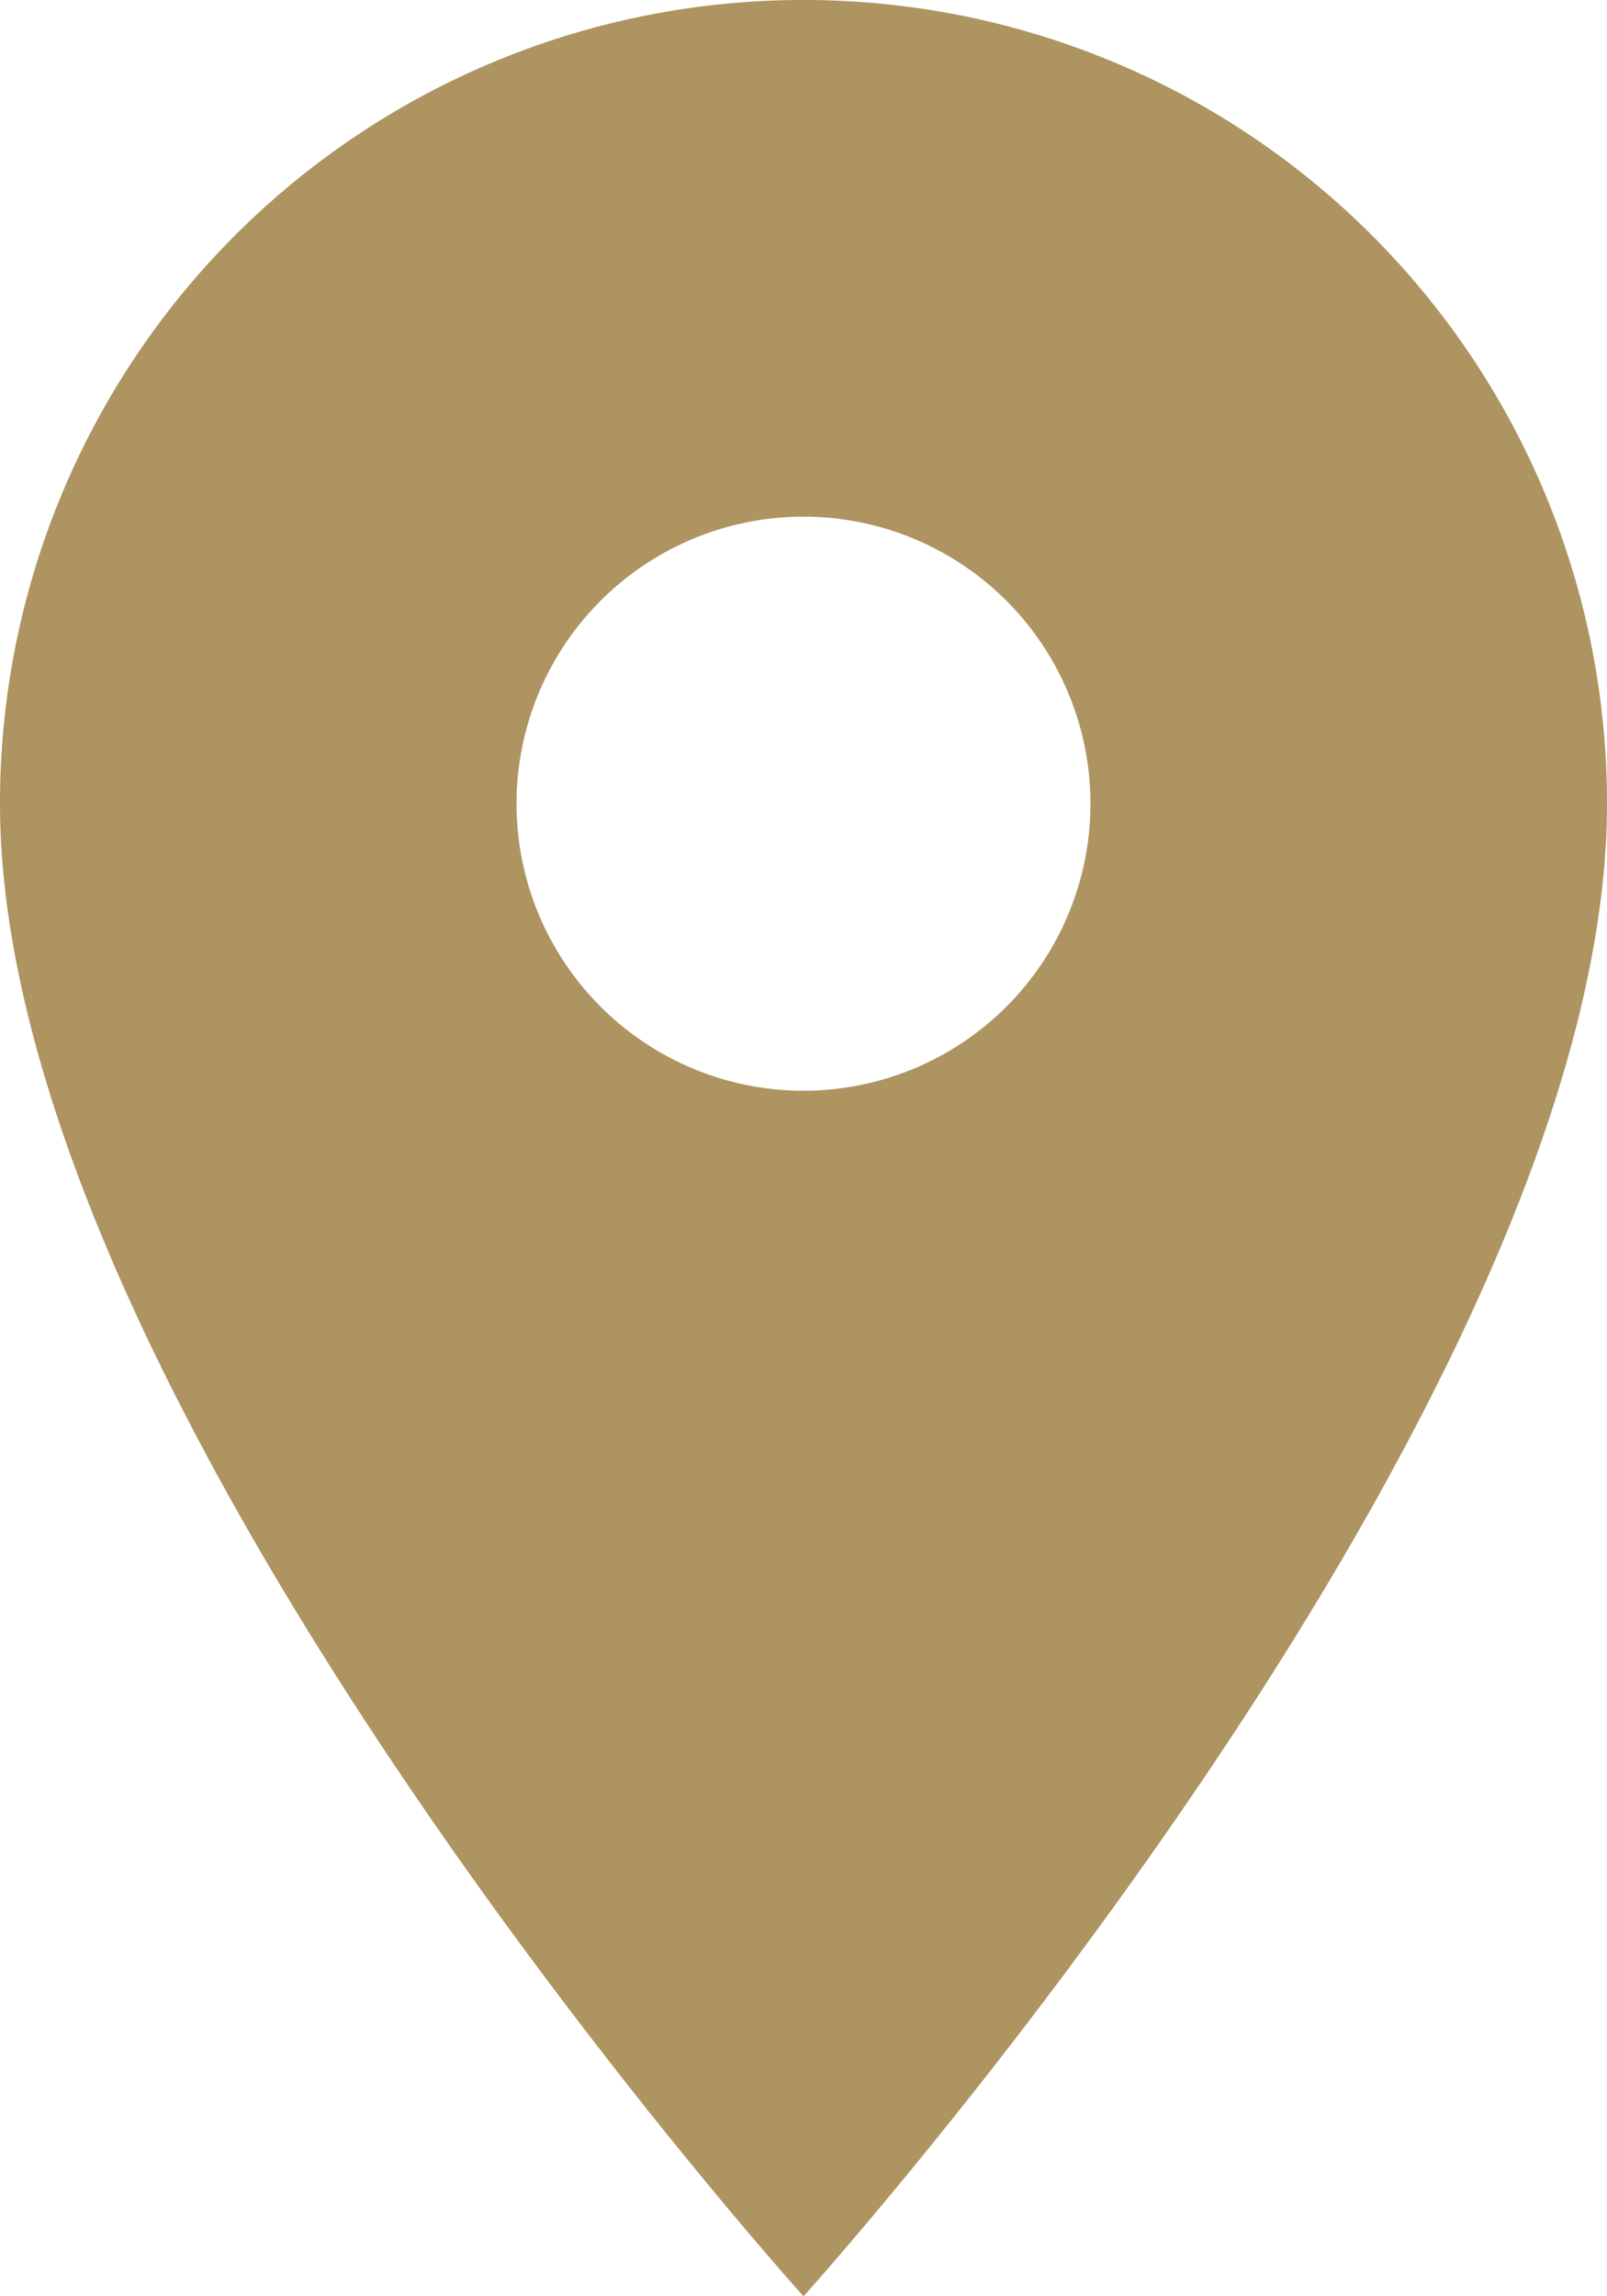 <svg xmlns="http://www.w3.org/2000/svg" width="70" height="100" viewBox="0 0 70 100">
  <path id="Icon_material-location-on" data-name="Icon material-location-on" d="M42.5,3a34.974,34.974,0,0,0-35,35c0,26.25,35,65,35,65s35-38.75,35-65A34.974,34.974,0,0,0,42.5,3Zm0,47.5A12.5,12.5,0,1,1,55,38,12.5,12.5,0,0,1,42.5,50.5Z" transform="translate(-7.5 -3)" fill="#ae9461"/>
</svg>
